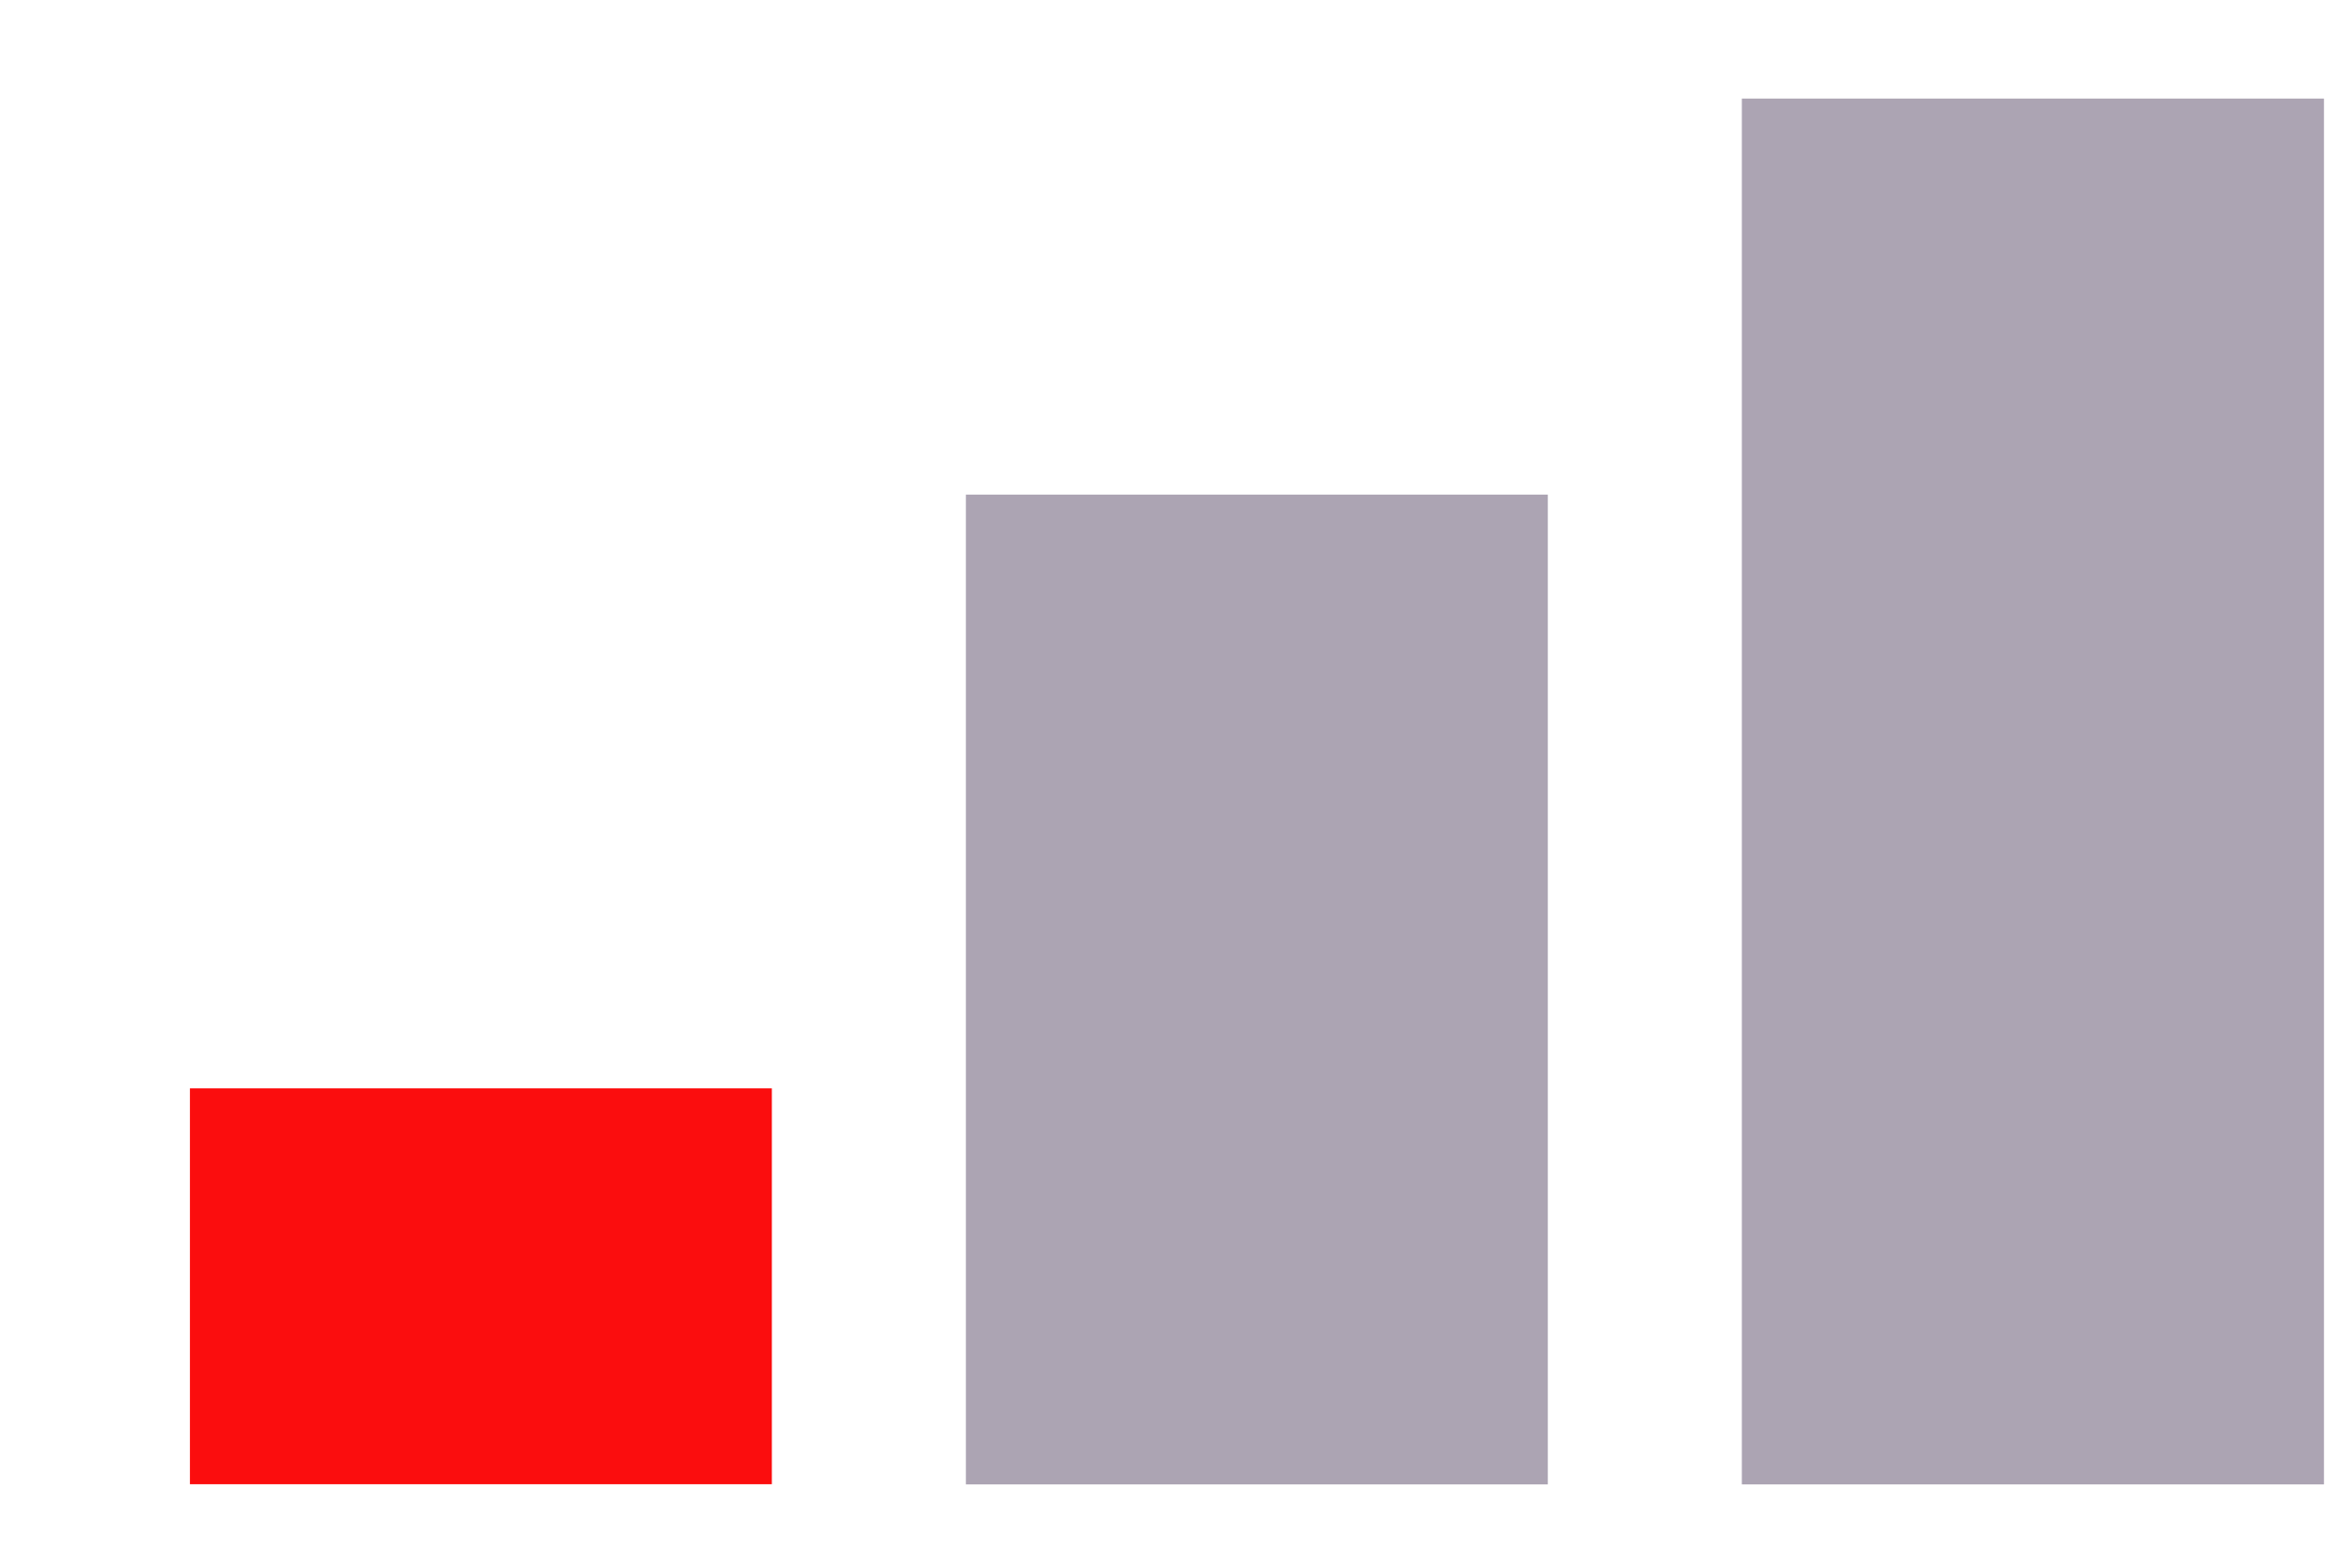 <svg width="12" height="8" viewBox="0 0 12 8" fill="none" xmlns="http://www.w3.org/2000/svg">
<rect x="0.969" y="5.554" width="2.969" height="2.02" fill="#FB0D0E"/>
<rect x="4.928" y="2.524" width="2.969" height="5.051" fill="#ACA4B3"/>
<path d="M8.887 0.503H11.857V7.575H8.887V0.503Z" fill="#ACA4B3"/>
</svg>
